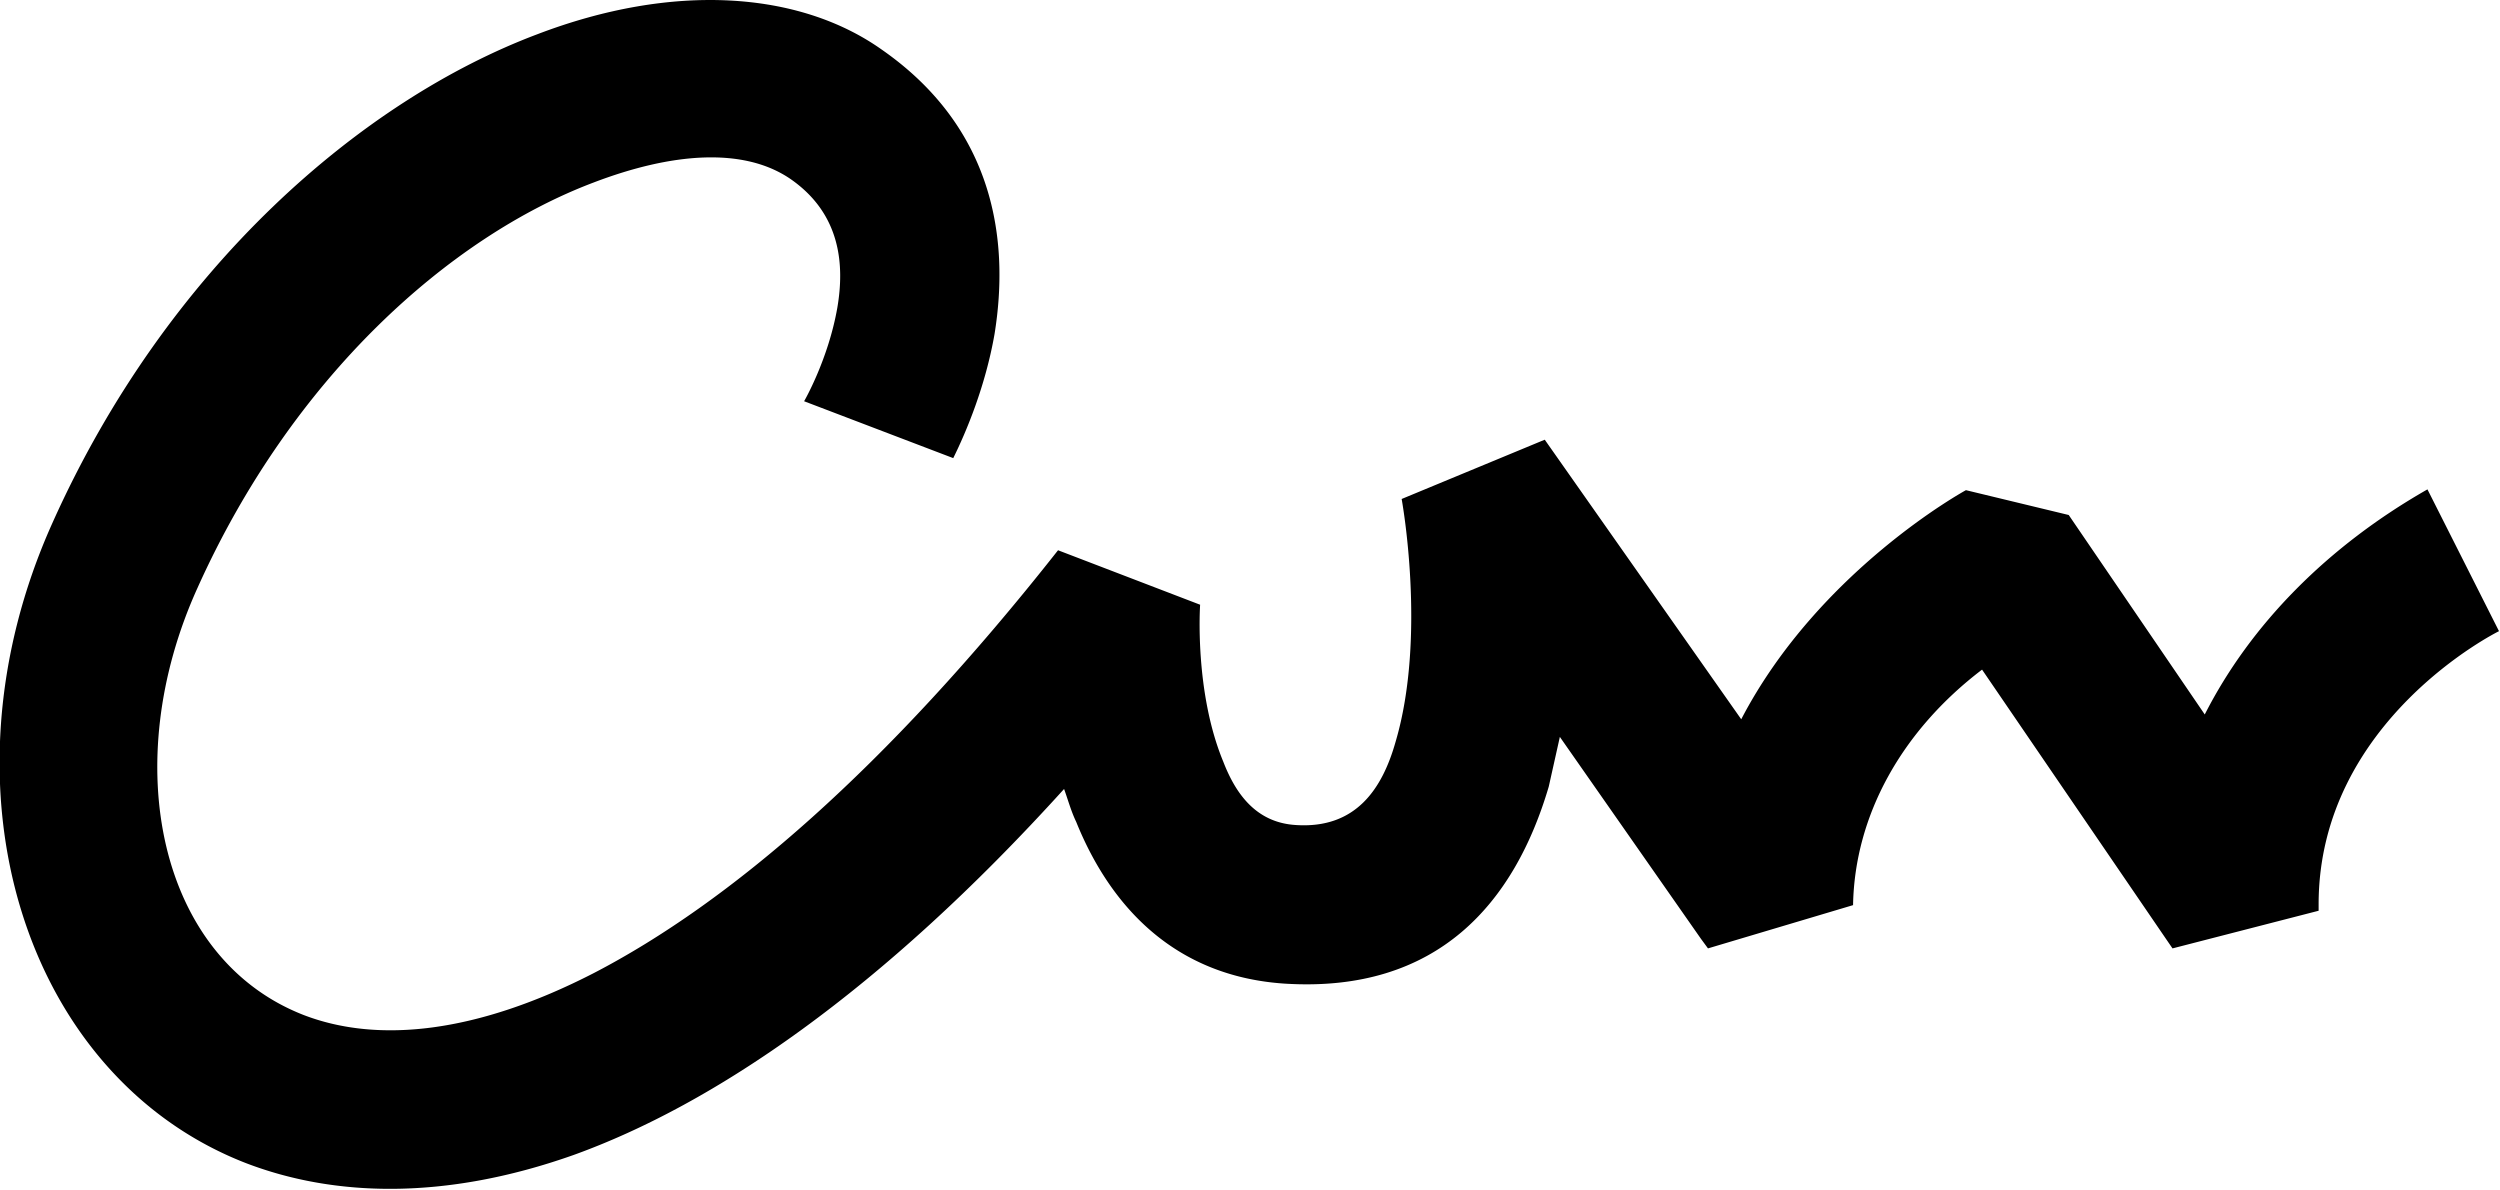 <svg xmlns="http://www.w3.org/2000/svg" xml:space="preserve" fill-rule="evenodd" stroke-linejoin="round" stroke-miterlimit="2" clip-rule="evenodd" viewBox="0 0 2481 1181"><g transform="matrix(1 0 0 .795 -5239 -4499)"><path fill="none" d="M5239 5659h2480v1485H5239z"/><clipPath id="a"><path d="M5239 5659h2480v1485H5239z"/></clipPath><g clip-path="url(#a)"><path d="M6037 6160s24-52 33-117c7-52 4-116-46-160-47-41-119-33-196 4-143 68-299 243-393 506-79 219-39 462 105 533 74 36 172 23 288-52 135-88 290-255 461-528l141 68s-6 108 23 196c12 39 32 76 72 79 60 5 86-46 99-104 31-132 6-303 6-303l142-74 195 349c77-186 223-286 223-286l102 31 135 249a642 642 0 0 1 221-281l71 177s-179 111-179 341v8l-145 47-6-11-183-337a415 415 0 0 0-128 293v1l-144 54-7-12-140-252-11 62c-34 145-110 258-262 246-109-9-173-96-207-202-5-13-8-27-12-41-182 253-348 394-487 457-128 57-238 52-325 10-219-107-311-466-192-799 114-320 308-528 481-610 135-65 260-54 342 19 112 98 127 238 112 355-9 65-28 122-41 155l-148-71Z"/></g></g></svg>